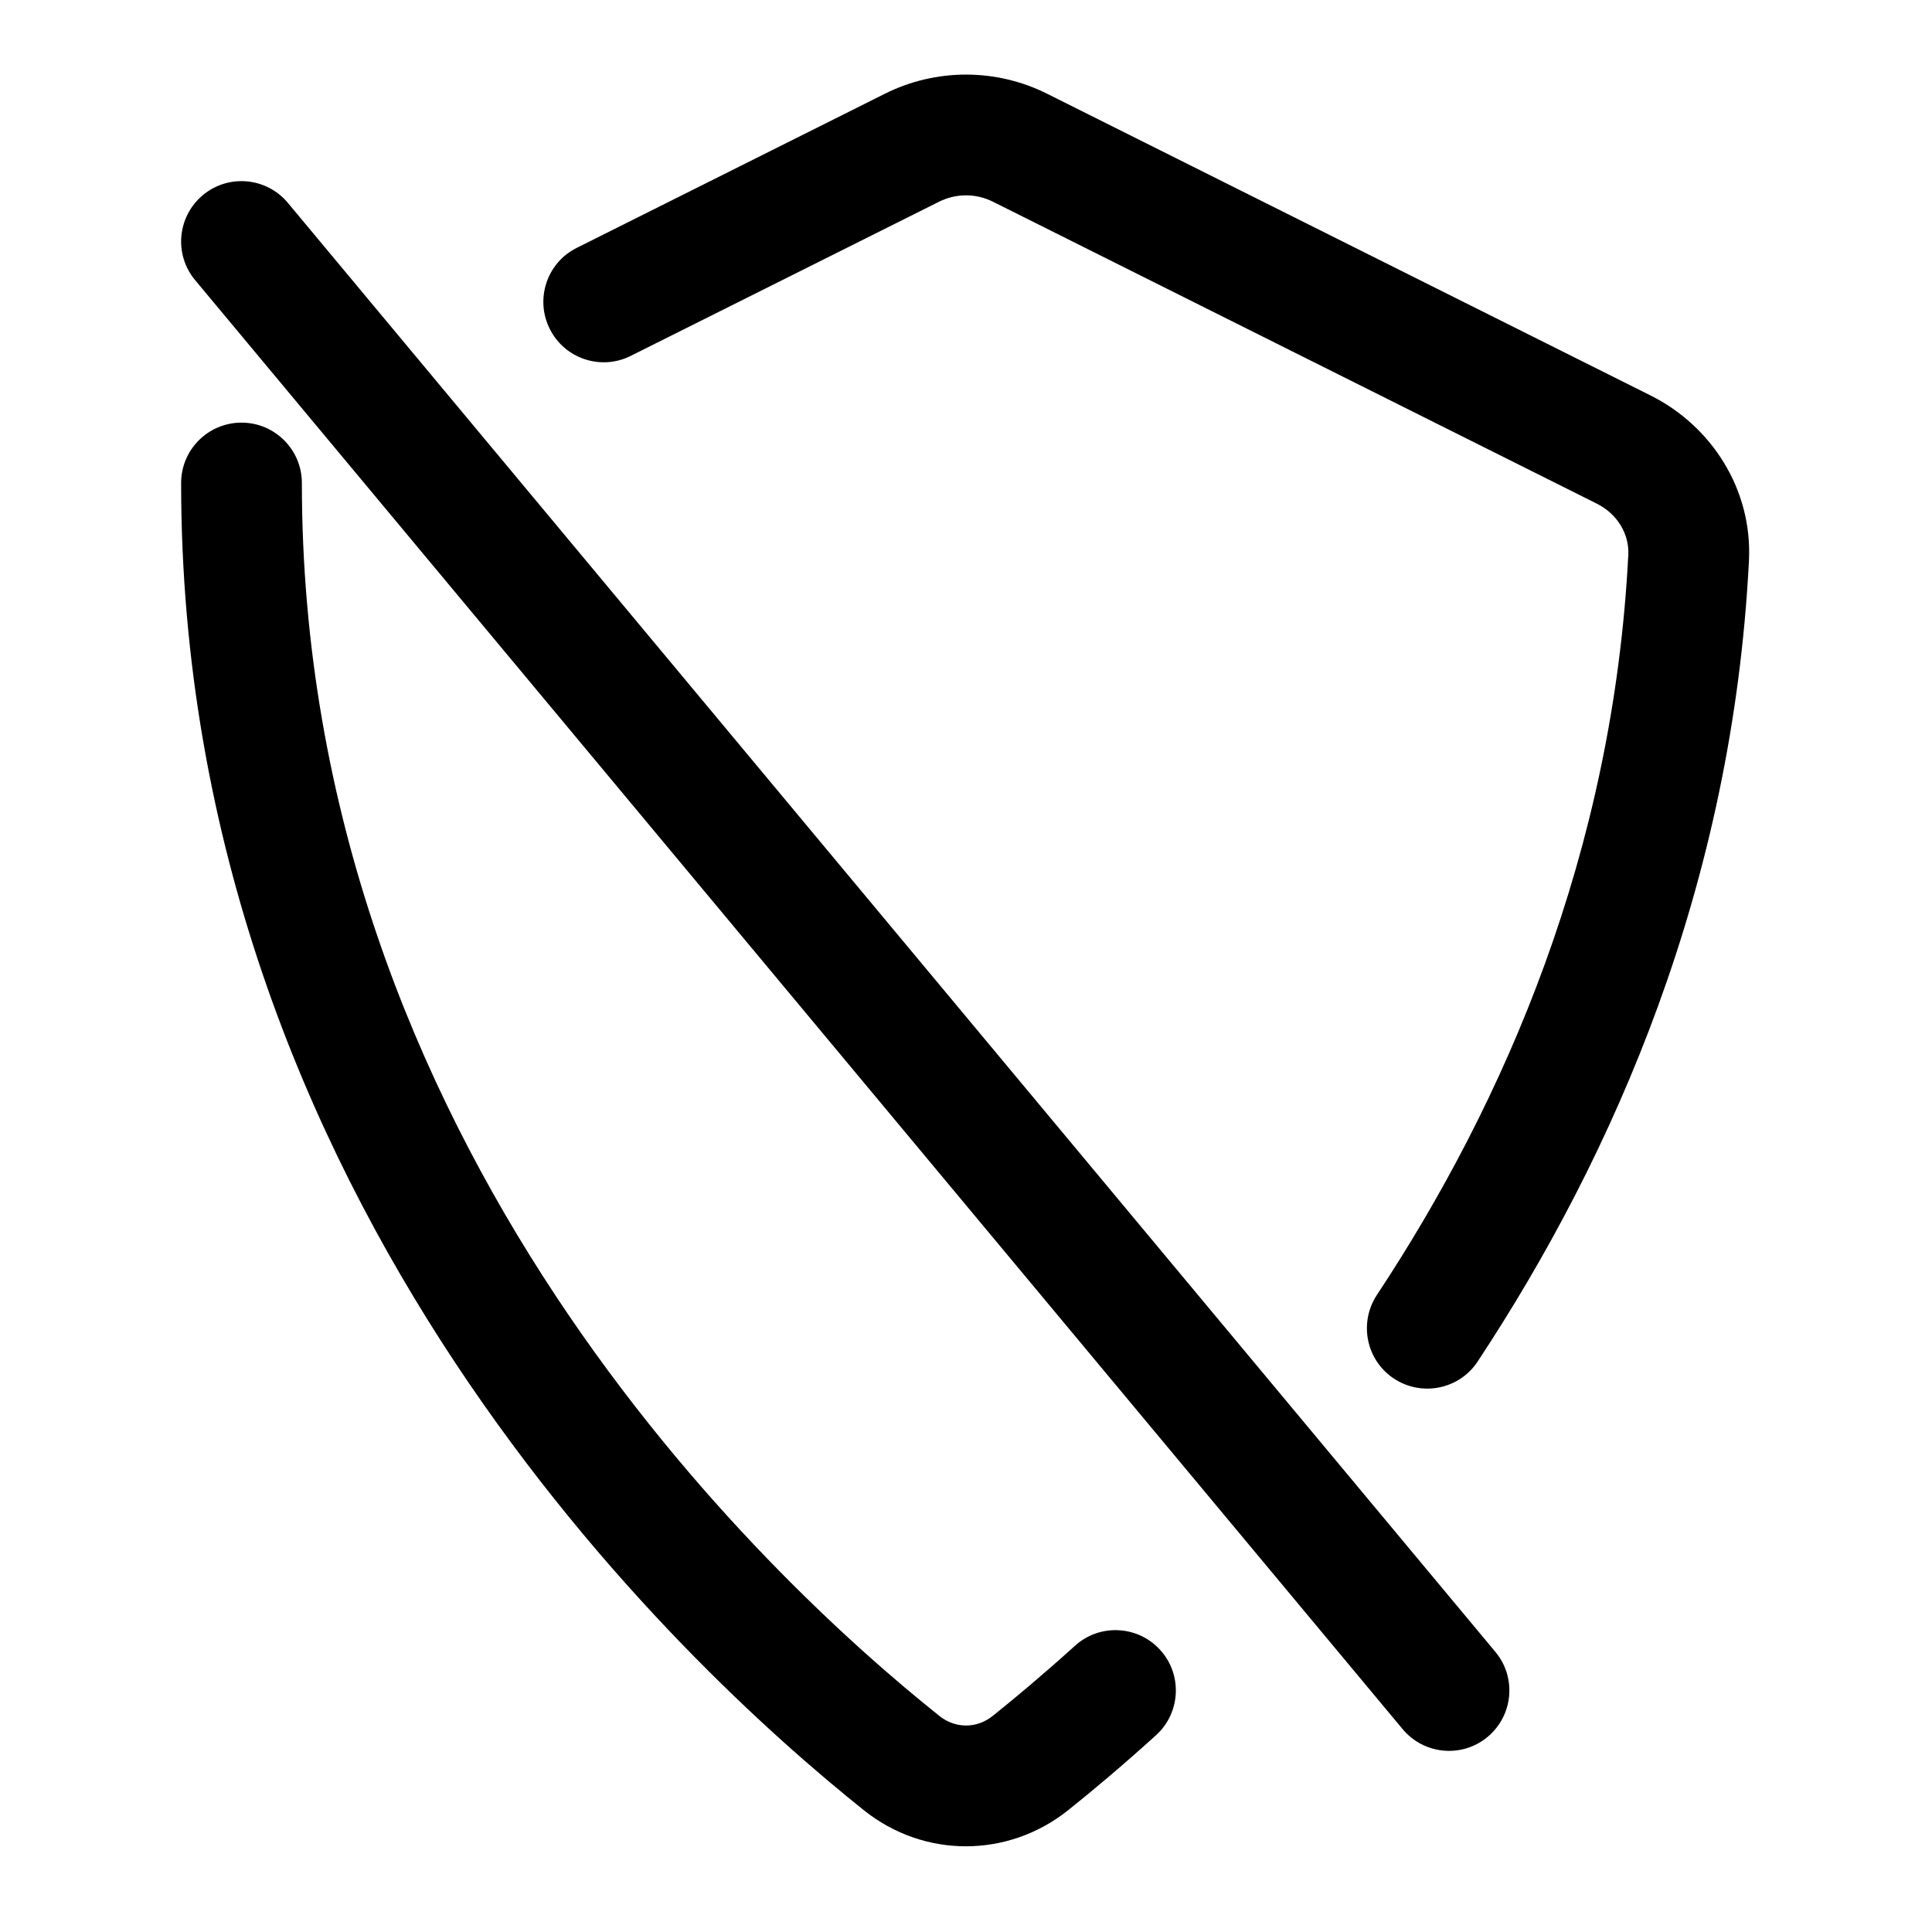 <svg width="16" height="16" viewBox="0 0 16 16" fill="none" xmlns="http://www.w3.org/2000/svg">
<path fill-rule="evenodd" clip-rule="evenodd" d="M8.671 0.776C8.249 0.565 7.751 0.565 7.329 0.776L4.776 2.053C4.529 2.176 4.429 2.477 4.553 2.724C4.676 2.971 4.977 3.071 5.224 2.947L7.776 1.671C7.917 1.6 8.083 1.6 8.224 1.671L13.224 4.171C13.398 4.258 13.493 4.427 13.485 4.593C13.359 7.061 12.462 9.121 11.403 10.724C11.251 10.955 11.314 11.265 11.544 11.417C11.775 11.569 12.085 11.506 12.237 11.276C13.369 9.562 14.347 7.332 14.484 4.644C14.514 4.053 14.174 3.528 13.671 3.276L8.671 0.776ZM2.5 4C2.5 3.724 2.276 3.5 2 3.5C1.724 3.5 1.5 3.724 1.5 4C1.5 9.953 5.658 13.797 7.156 14.993C7.655 15.391 8.348 15.388 8.845 14.992C9.048 14.83 9.296 14.622 9.574 14.37C9.778 14.185 9.794 13.868 9.608 13.664C9.423 13.46 9.106 13.444 8.902 13.63C8.641 13.866 8.409 14.06 8.222 14.21C8.088 14.317 7.912 14.316 7.78 14.211C6.341 13.063 2.5 9.477 2.5 4ZM2.384 1.68C2.207 1.468 1.892 1.439 1.68 1.616C1.468 1.793 1.439 2.108 1.616 2.32L11.616 14.32C11.793 14.532 12.108 14.561 12.32 14.384C12.532 14.207 12.561 13.892 12.384 13.68L2.384 1.68Z" fill="currentColor"/>
</svg>
